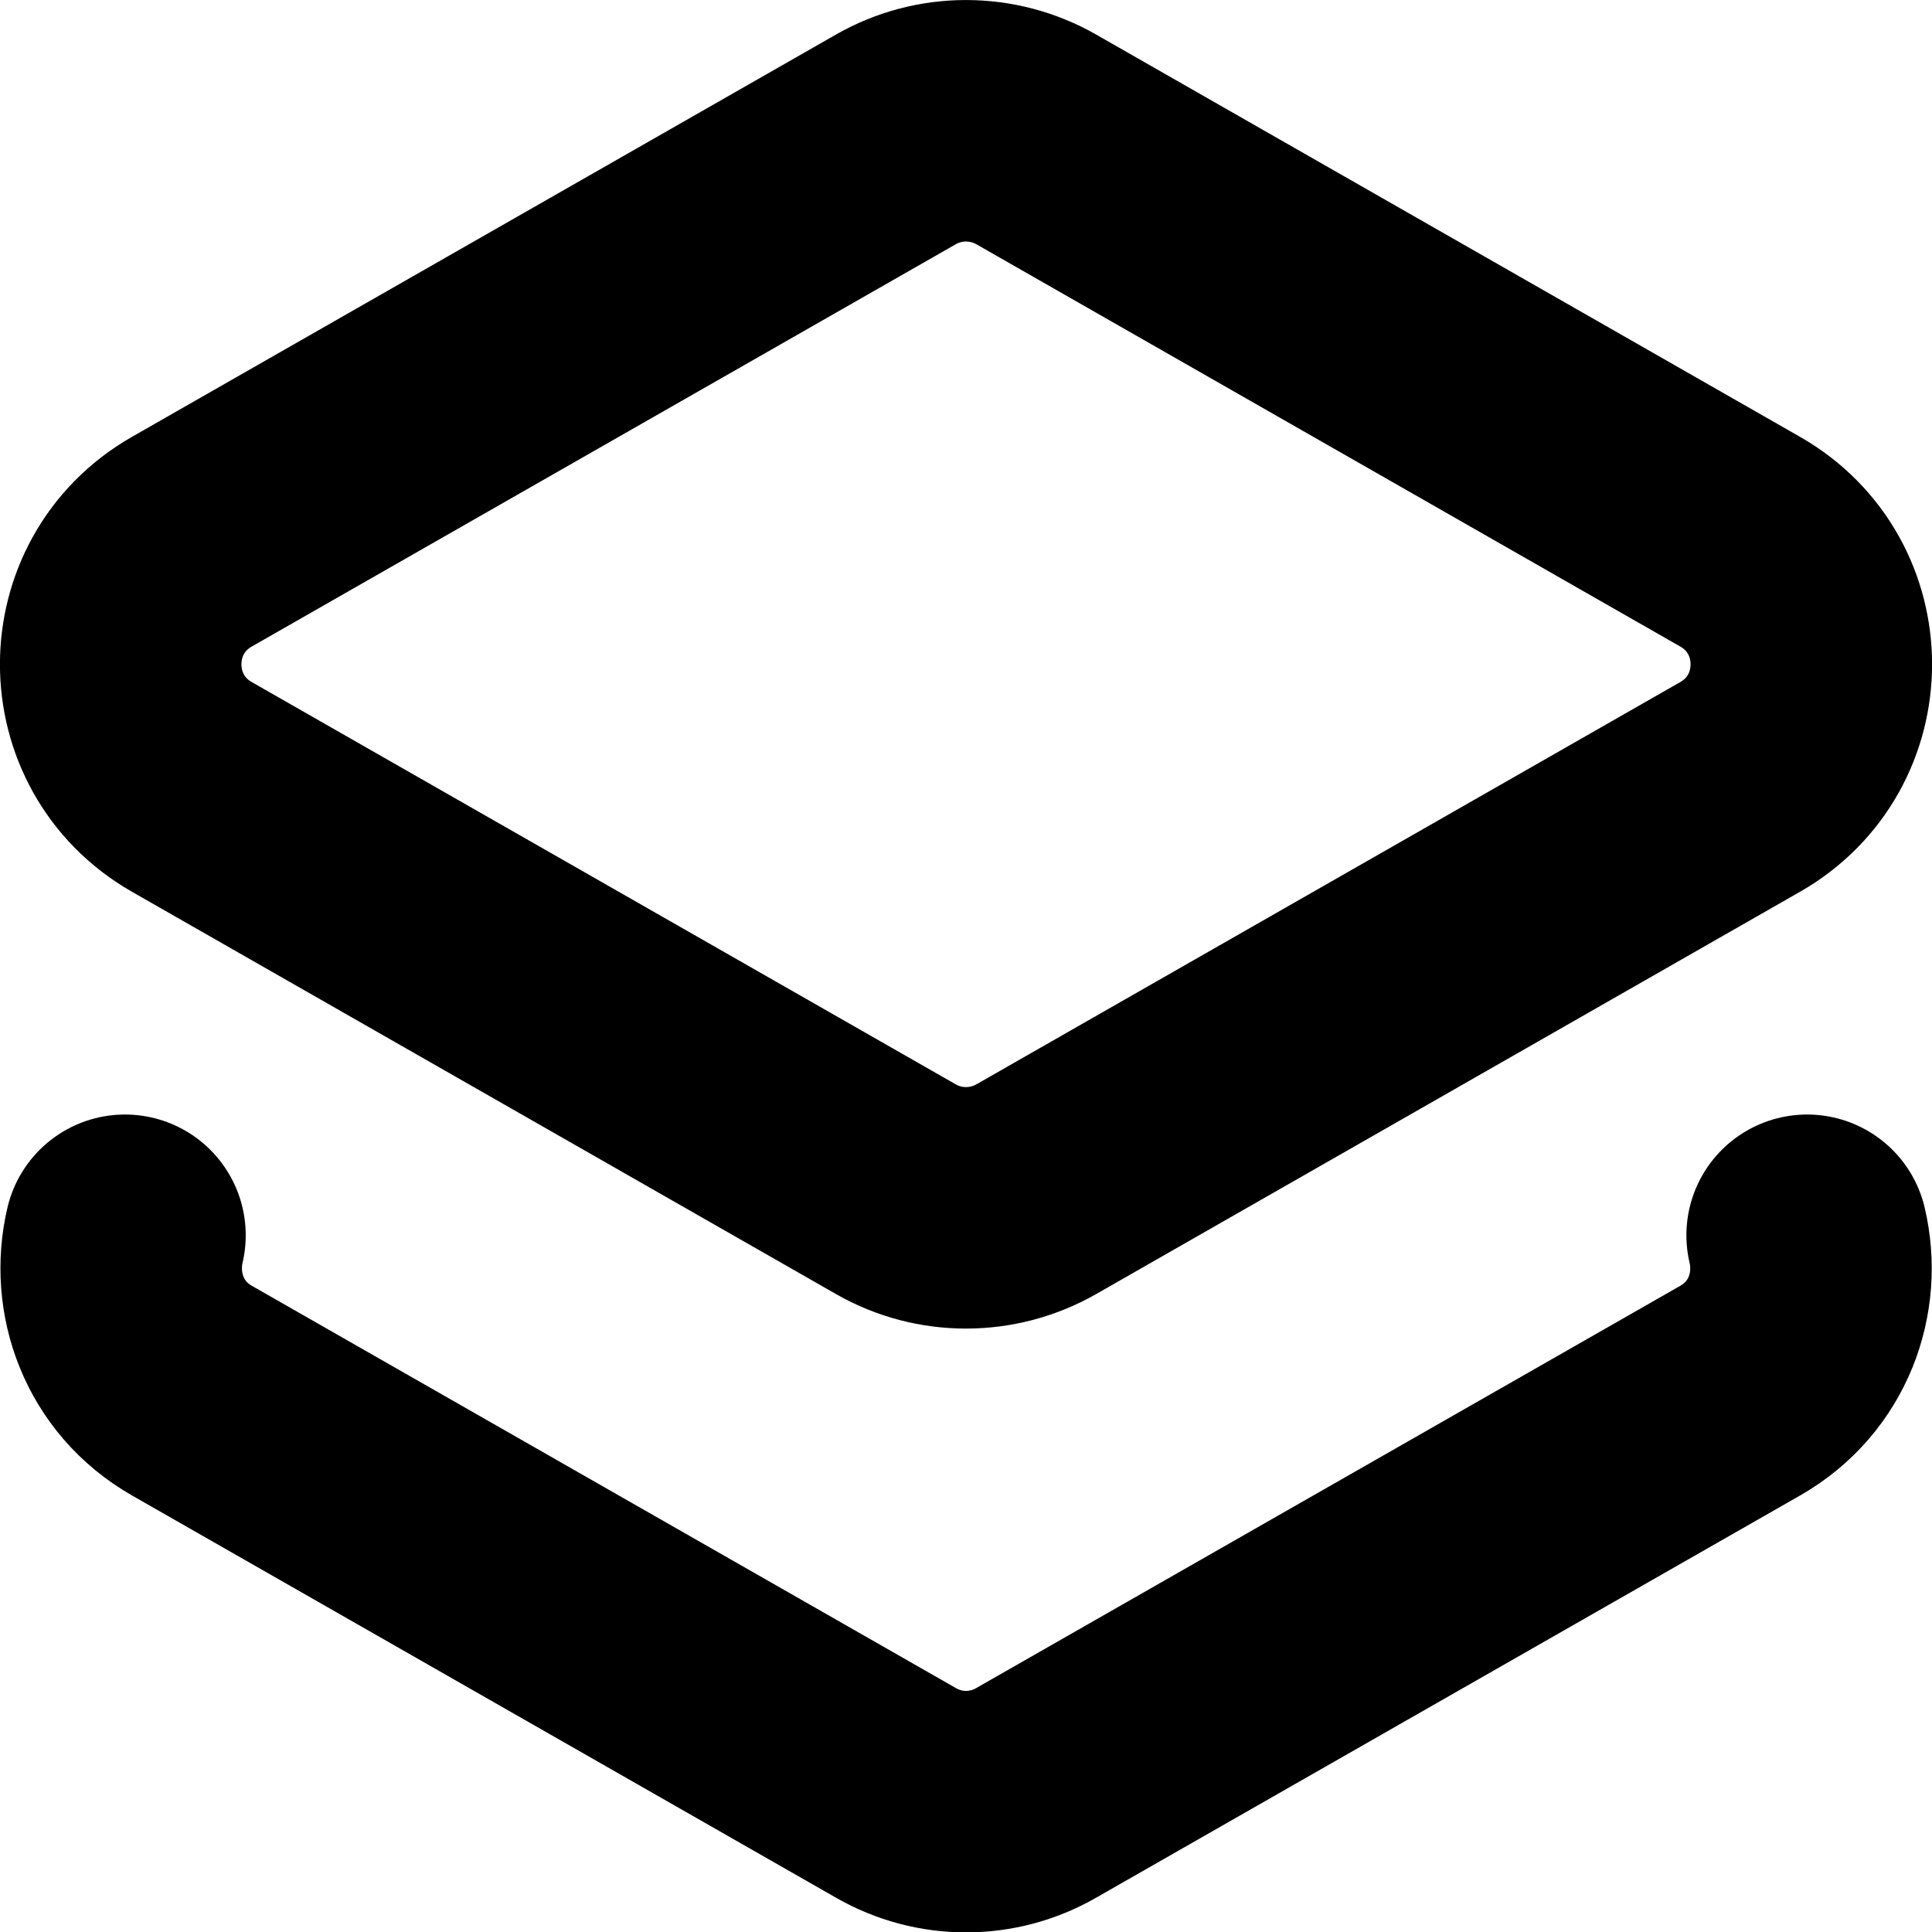<svg width="16" height="16" viewBox="0 0 16 16" fill="none" xmlns="http://www.w3.org/2000/svg">
<path d="M1.035 10.23C0.924 10.706 1.107 11.241 1.59 11.517L7.42 14.848C7.78 15.055 8.221 15.055 8.581 14.848L14.411 11.517C14.894 11.241 15.078 10.706 14.966 10.23" stroke="currentColor" stroke-width="2" stroke-linecap="round" stroke-linejoin="round"/>
<path d="M8.581 1.154L14.411 4.486C15.197 4.935 15.197 6.068 14.411 6.517L8.581 9.849C8.22 10.054 7.779 10.054 7.42 9.849L1.589 6.517C0.803 6.068 0.803 4.935 1.589 4.486L7.42 1.154C7.779 0.949 8.22 0.949 8.581 1.154Z" stroke="currentColor" stroke-width="2" stroke-linecap="round" stroke-linejoin="round"/>
</svg>
